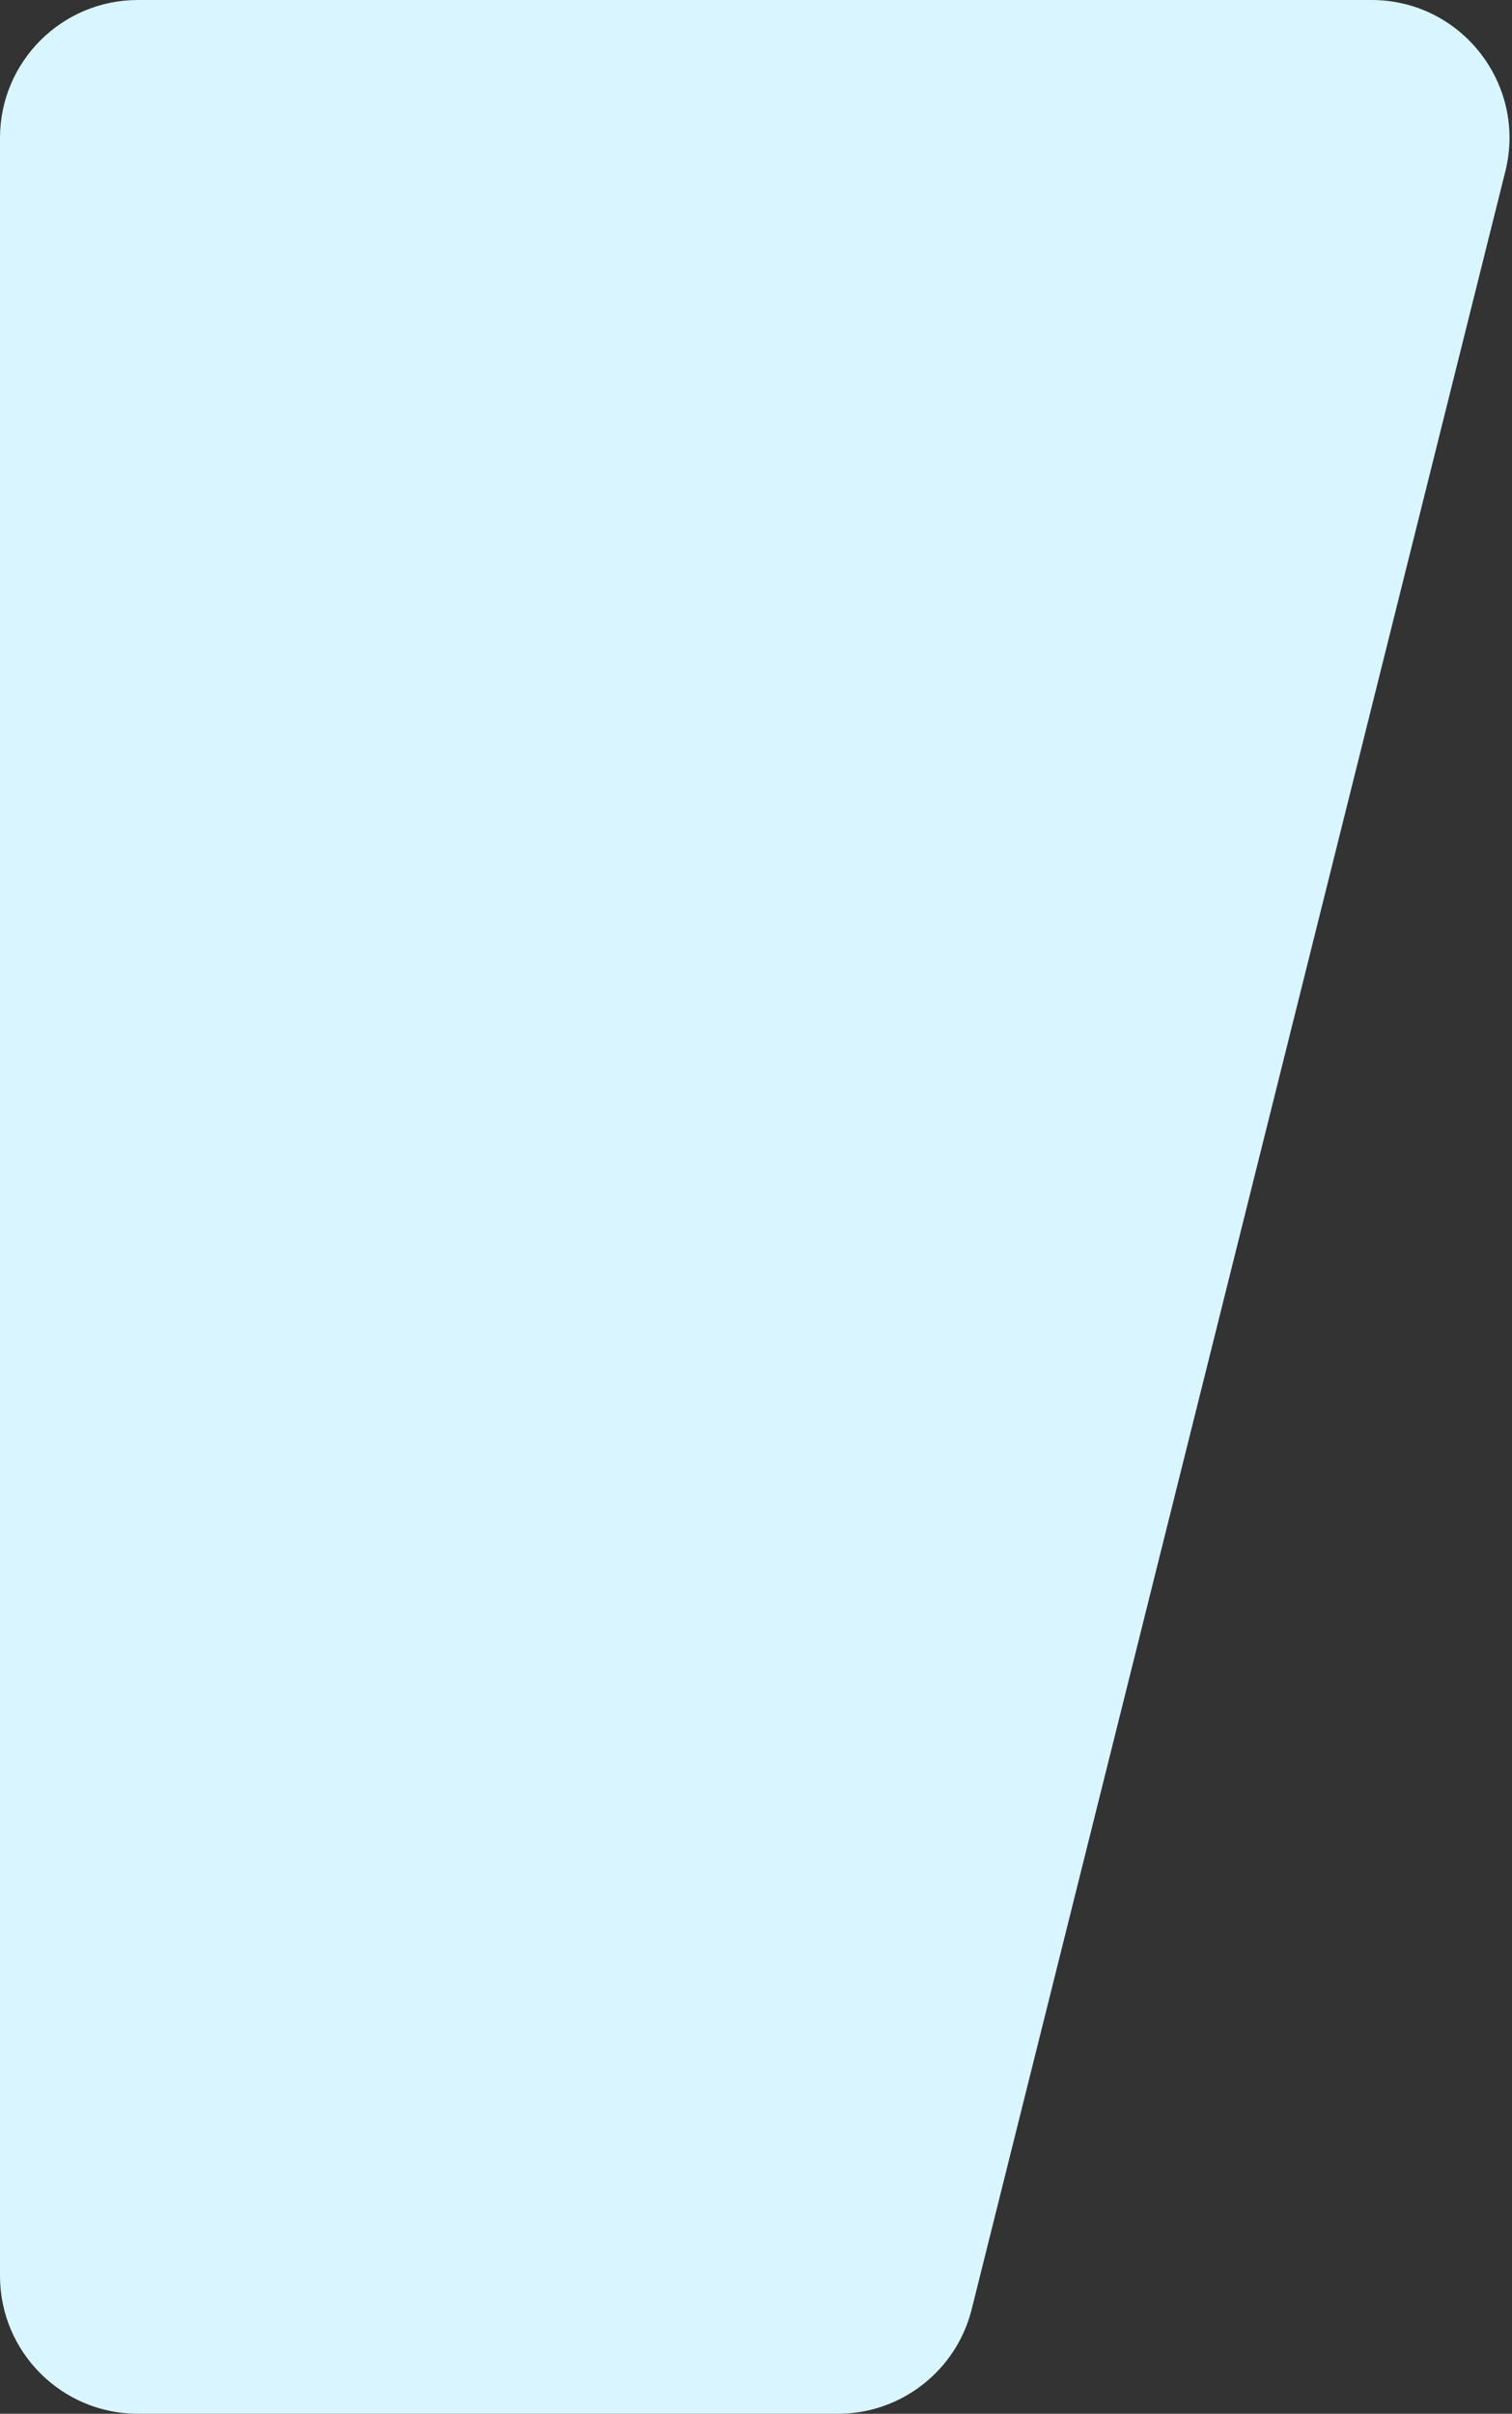 <svg width="374" height="597" viewBox="0 0 374 597" fill="none" xmlns="http://www.w3.org/2000/svg">
<rect x="0" y="0" width="374" height="597" fill="#333333" stroke="none"/>
<path d="M0 34.114C0 15.273 15.274 0 34.114 0H339.255C361.444 0 377.728 20.849 372.354 42.377L240.353 571.148C236.561 586.34 222.913 597 207.255 597H34.114C15.274 597 0 581.727 0 562.886V34.114Z" fill="#D9F5FF"/>
</svg>

